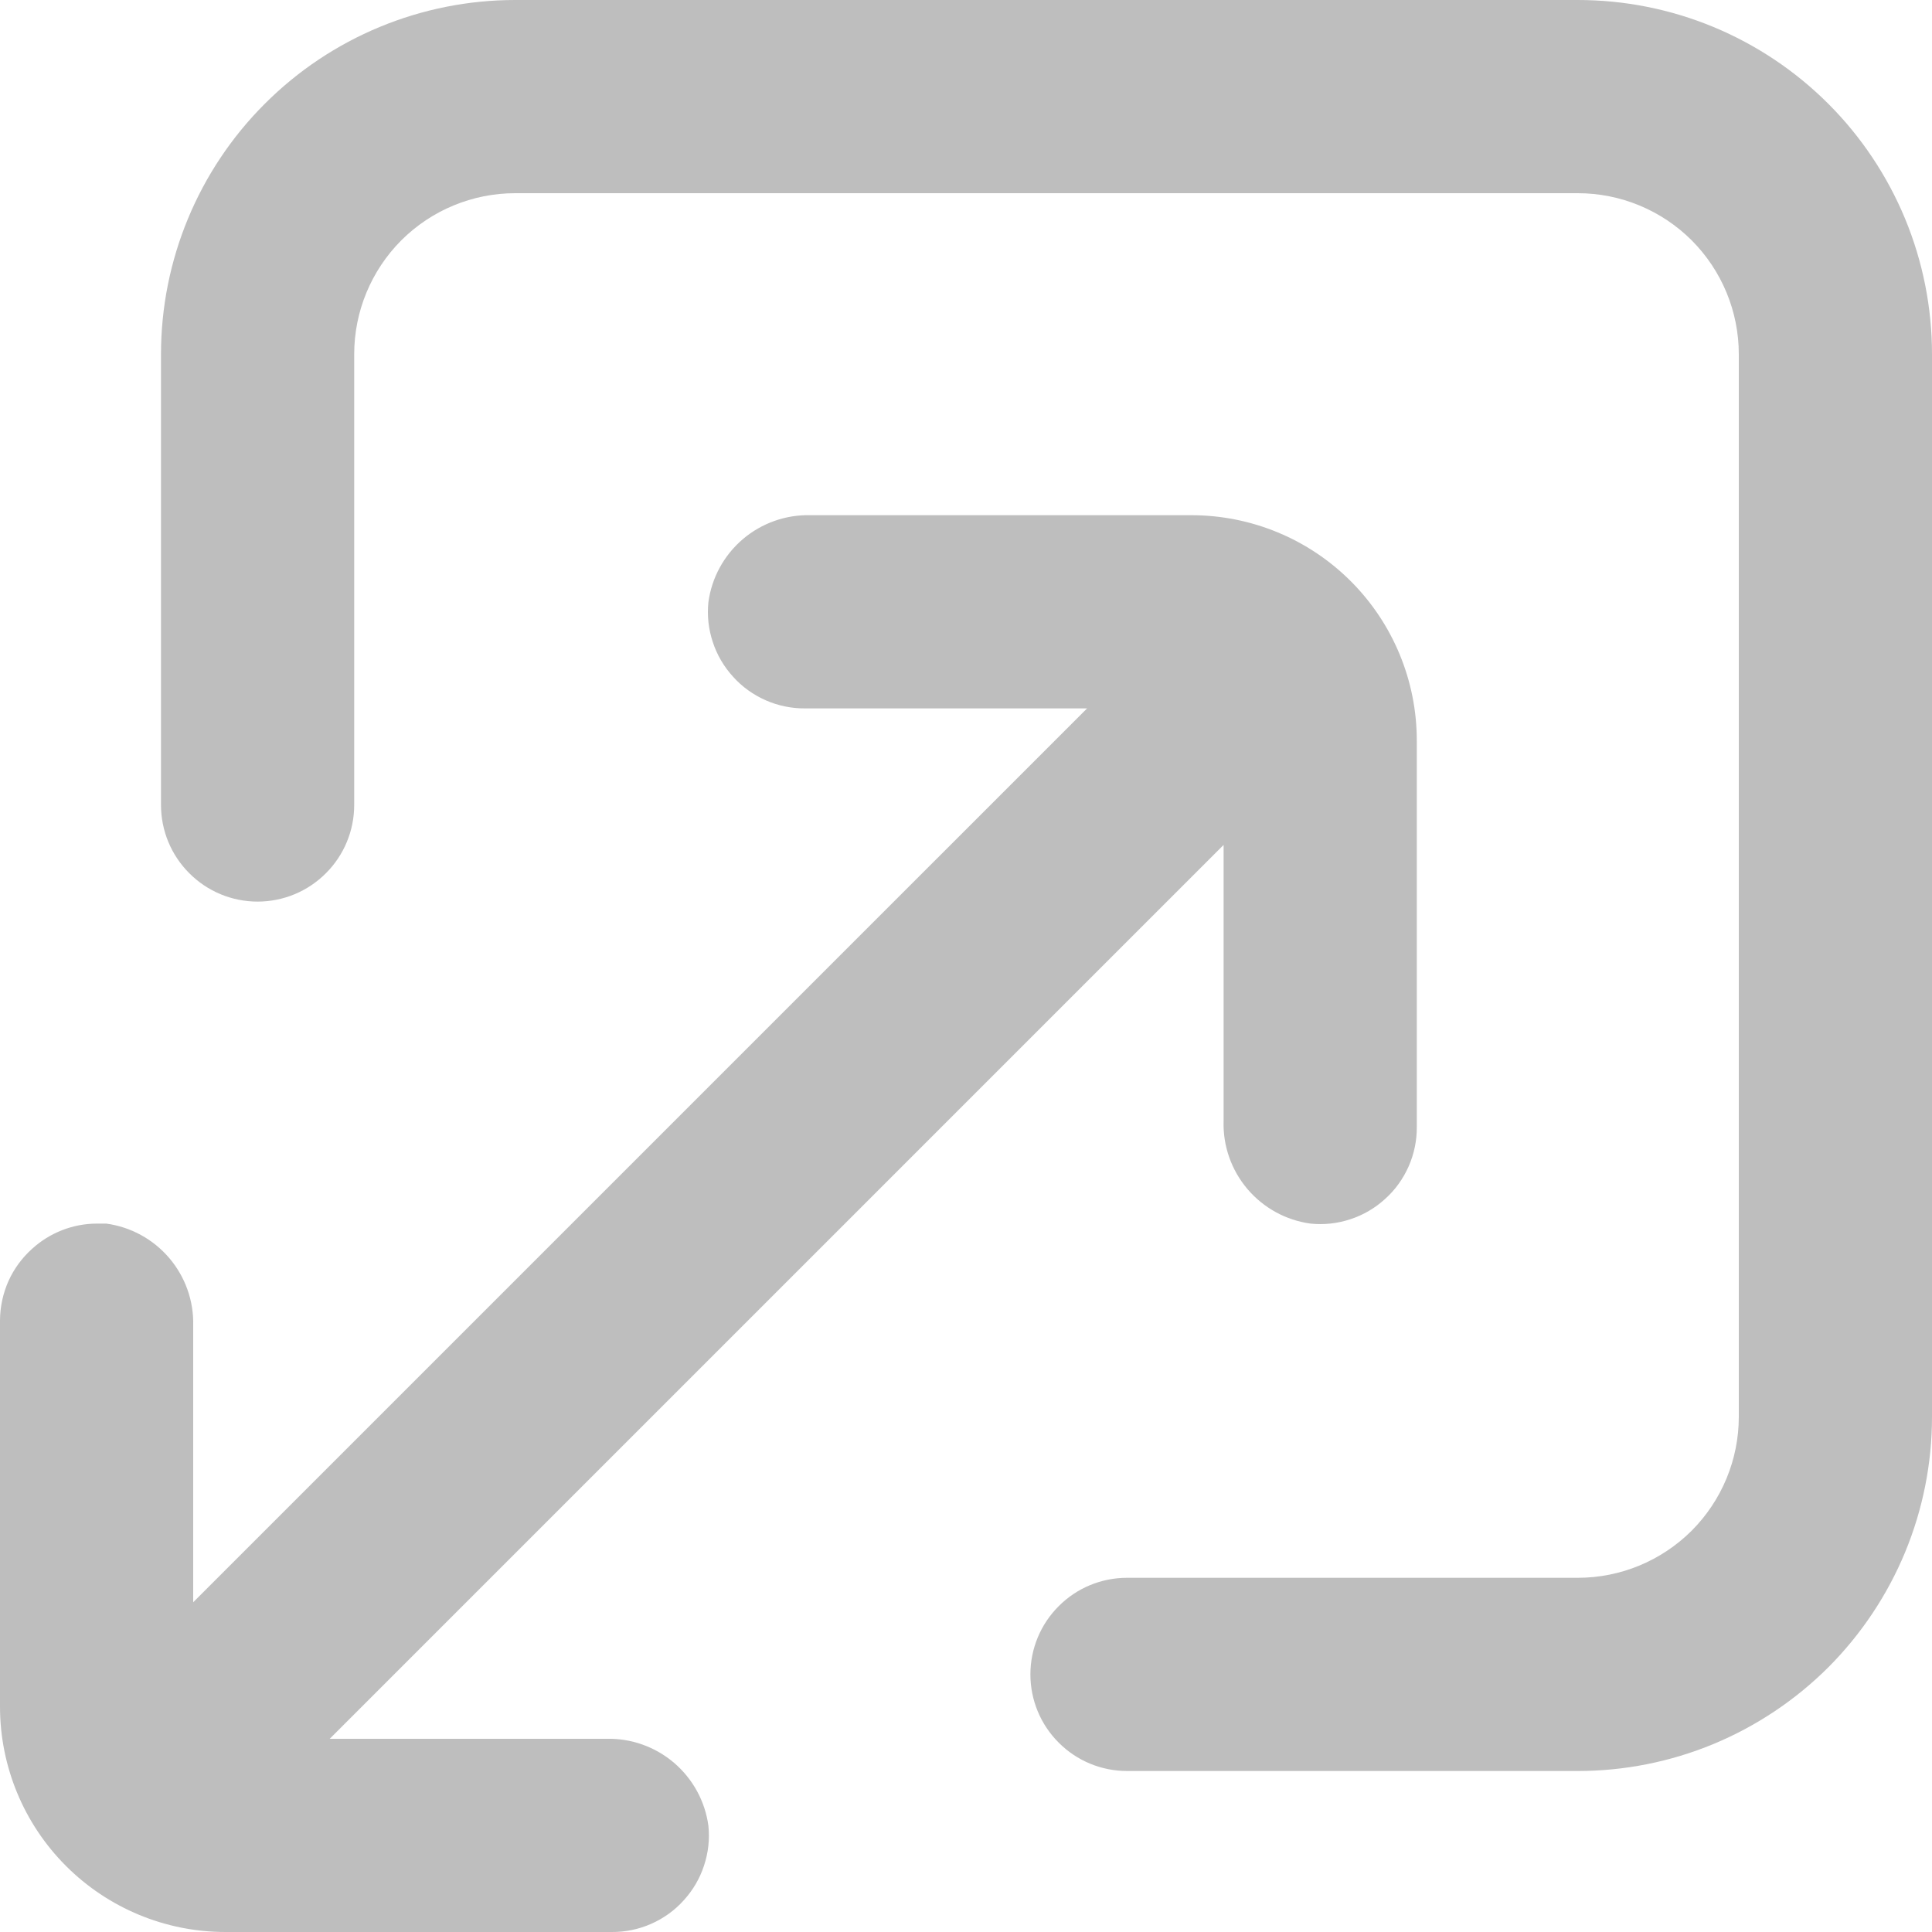 <svg width="18" height="18" viewBox="0 0 18 18" fill="none" xmlns="http://www.w3.org/2000/svg">
<path d="M14.7 14.7H10.5C10.261 14.7 10.032 14.795 9.864 14.964C9.695 15.132 9.6 15.361 9.6 15.6C9.6 15.839 9.695 16.068 9.864 16.236C10.032 16.405 10.261 16.5 10.5 16.5H14.7C15.133 16.5 15.562 16.415 15.963 16.249C16.363 16.083 16.727 15.84 17.034 15.534C17.34 15.227 17.583 14.863 17.749 14.463C17.915 14.062 18 13.633 18 13.2V3.3C18 2.867 17.915 2.438 17.749 2.037C17.583 1.637 17.34 1.273 17.034 0.967C16.727 0.66 16.363 0.417 15.963 0.251C15.562 0.085 15.133 0 14.7 0H4.8C3.925 0 3.085 0.348 2.467 0.967C1.848 1.585 1.5 2.425 1.5 3.3V7.5C1.5 7.739 1.595 7.968 1.764 8.136C1.932 8.305 2.161 8.4 2.4 8.4C2.639 8.4 2.868 8.305 3.036 8.136C3.205 7.968 3.3 7.739 3.3 7.5V3.3C3.3 2.902 3.458 2.521 3.739 2.239C4.021 1.958 4.402 1.8 4.8 1.8H14.7C15.098 1.8 15.479 1.958 15.761 2.239C16.042 2.521 16.2 2.902 16.2 3.3V13.2C16.2 13.598 16.042 13.979 15.761 14.261C15.479 14.542 15.098 14.7 14.7 14.7Z" fill="#BEBEBE"/>
<path d="M0.9 11.4C0.678 11.401 0.464 11.485 0.3 11.634C0.206 11.718 0.131 11.82 0.079 11.935C0.028 12.05 0.001 12.174 0 12.3V15.9C0 16.457 0.221 16.991 0.615 17.385C1.009 17.779 1.543 18 2.1 18H5.7C5.826 18.001 5.951 17.975 6.067 17.924C6.182 17.873 6.286 17.799 6.37 17.705C6.455 17.612 6.52 17.502 6.559 17.382C6.599 17.262 6.613 17.136 6.6 17.01C6.569 16.782 6.455 16.573 6.279 16.423C6.104 16.274 5.879 16.194 5.649 16.2H3.072L11.4 7.872V10.446C11.393 10.677 11.473 10.902 11.622 11.078C11.772 11.254 11.981 11.369 12.21 11.4C12.335 11.413 12.462 11.399 12.582 11.359C12.702 11.32 12.812 11.255 12.905 11.17C12.999 11.086 13.073 10.982 13.124 10.867C13.175 10.751 13.201 10.626 13.2 10.5V6.9C13.2 6.343 12.979 5.809 12.585 5.415C12.191 5.021 11.657 4.8 11.1 4.8H7.551C7.321 4.794 7.096 4.874 6.921 5.023C6.745 5.173 6.631 5.382 6.6 5.61C6.587 5.736 6.601 5.862 6.641 5.982C6.68 6.102 6.745 6.212 6.83 6.305C6.914 6.399 7.018 6.473 7.133 6.524C7.249 6.575 7.374 6.601 7.5 6.6H10.128L1.8 14.928V12.351C1.806 12.12 1.726 11.896 1.577 11.721C1.427 11.545 1.218 11.431 0.99 11.4H0.9Z" fill="#BEBEBE"/>
</svg>
